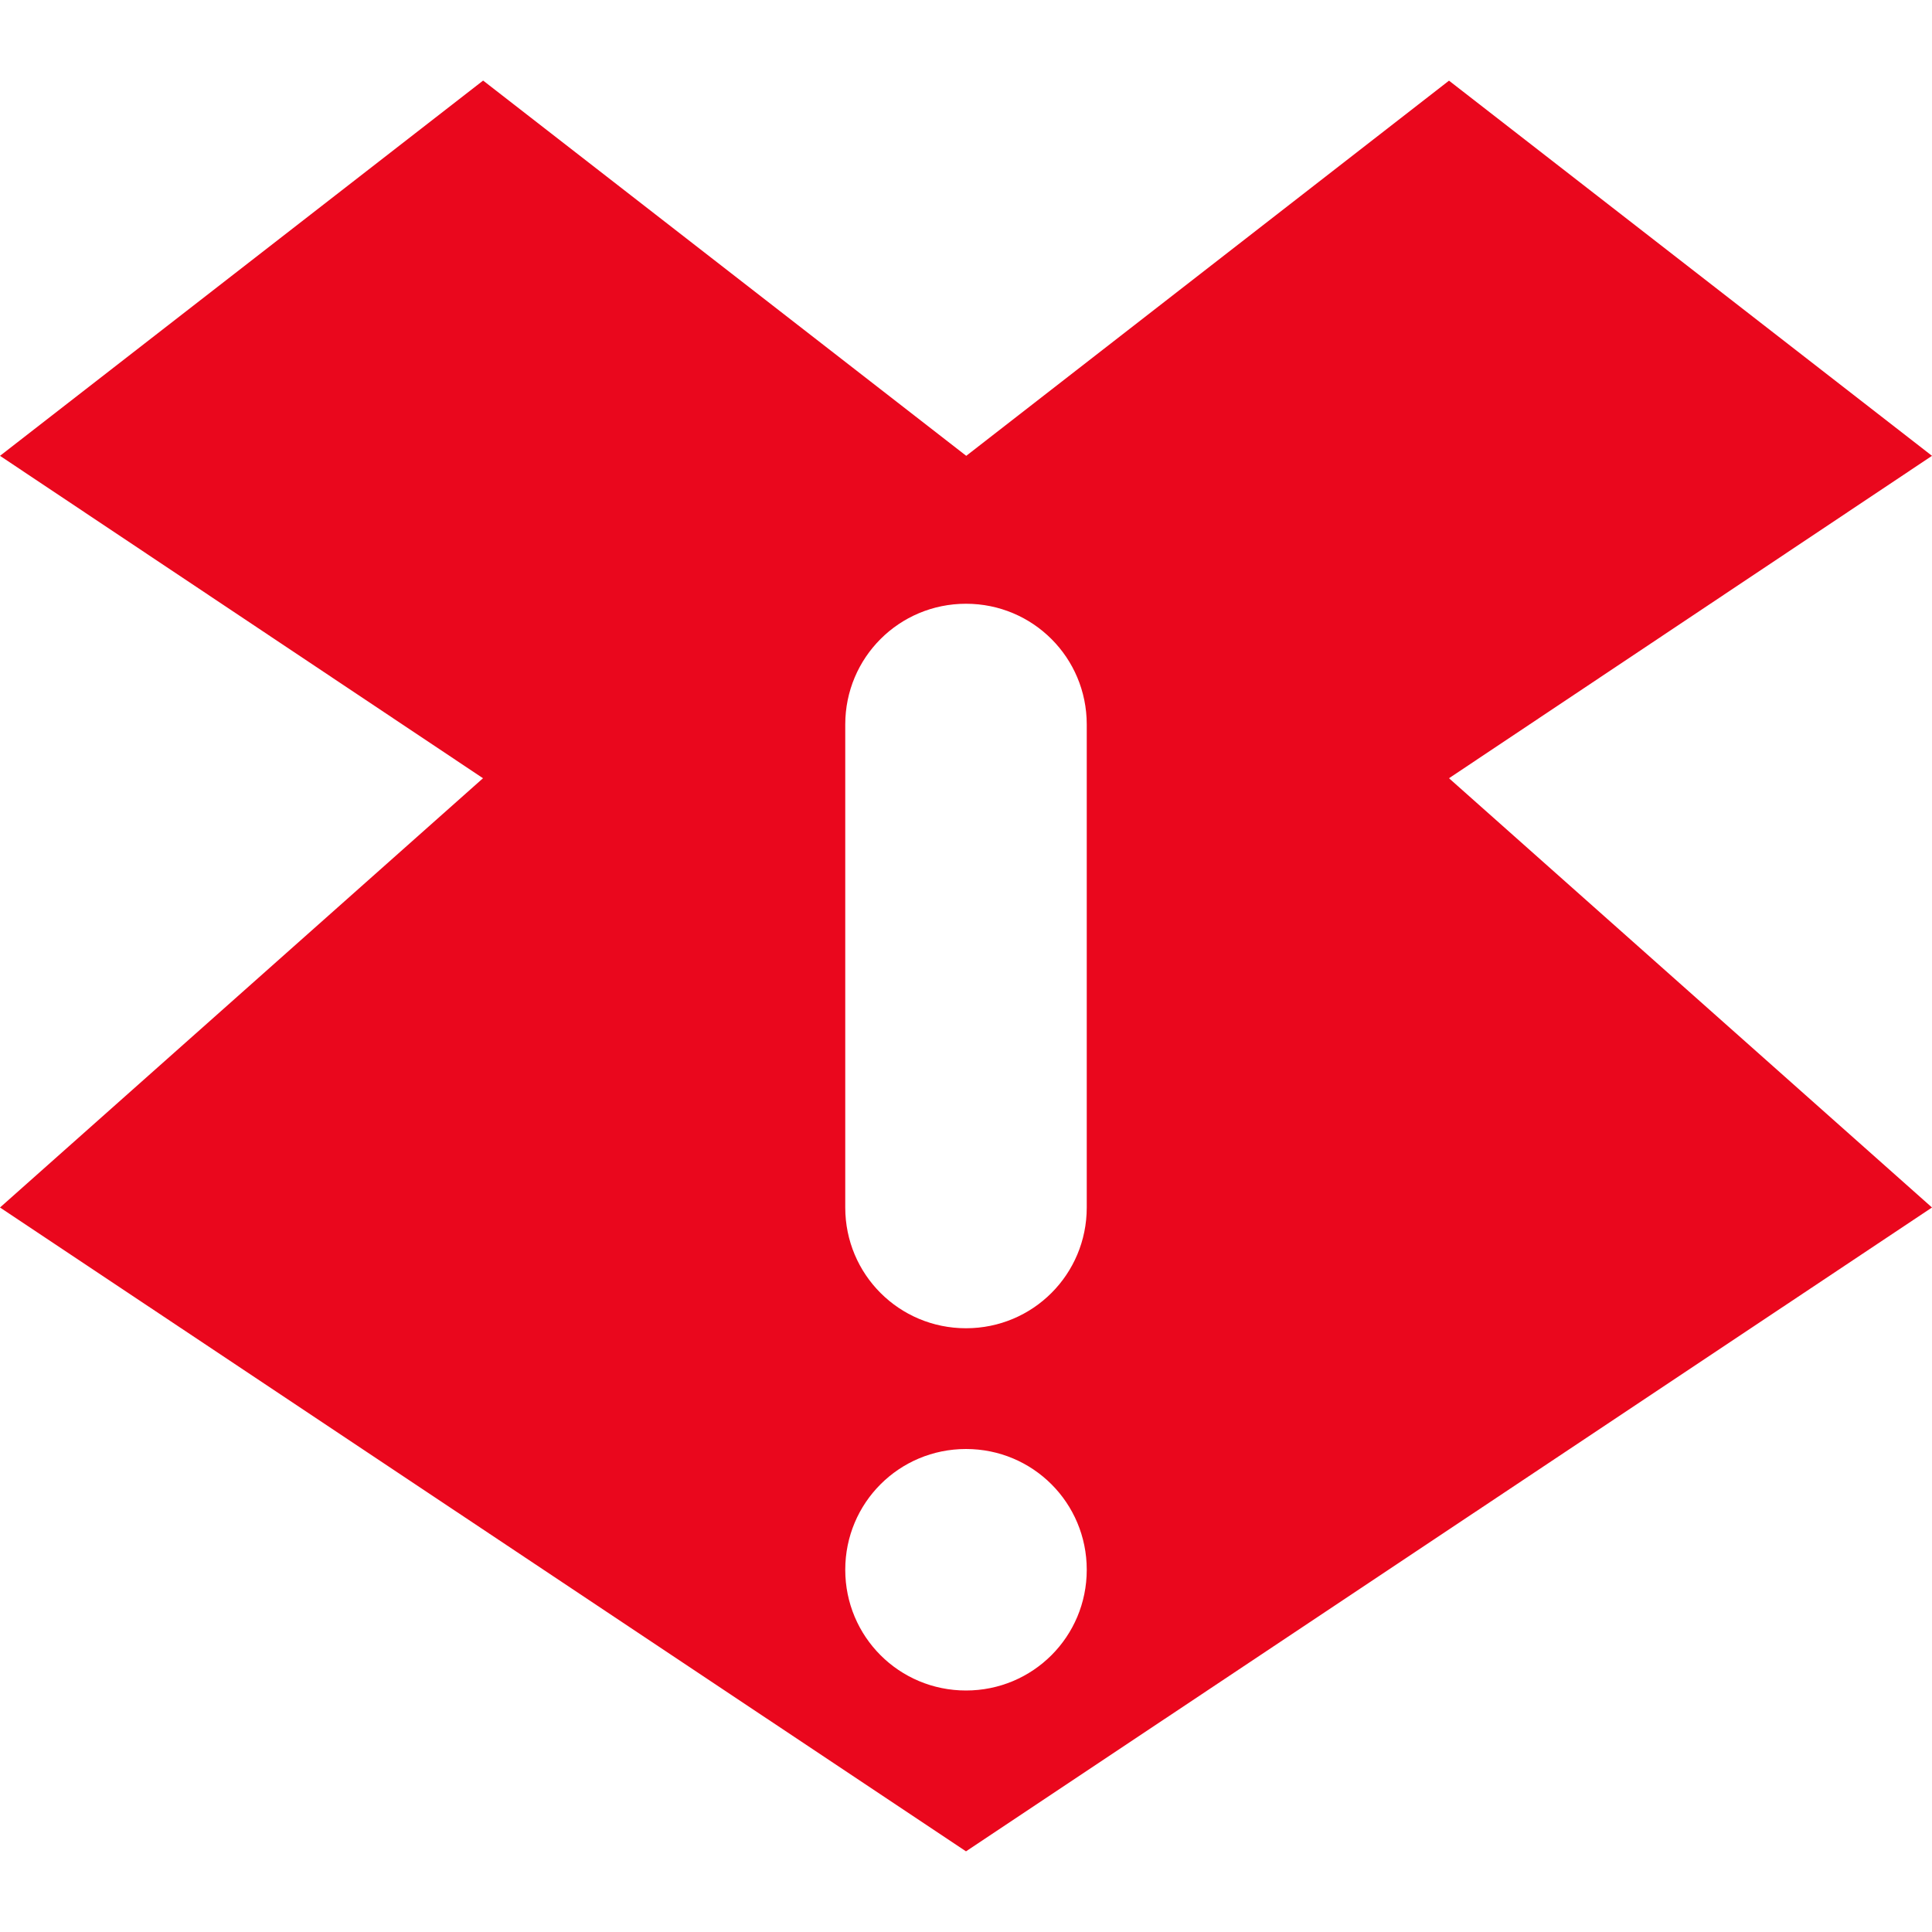 <svg xmlns="http://www.w3.org/2000/svg" viewBox="0 0 16 16">
 <path d="m4 0.668-4 3.107 4 2.67-4 3.555 8 5.332 8-5.332-4-3.555 4-2.67-4-3.107-3.998 3.107-4-3.107zm4 4.332c0.554 0 1 0.446 1 1v4c0 0.554-0.446 1-1 1s-1-0.446-1-1v-4c0-0.554 0.446-1 1-1zm0 7c0.554 0 1 0.446 1 1s-0.446 1-1 1-1-0.446-1-1 0.446-1 1-1z" fill="#ea071d" />
</svg>